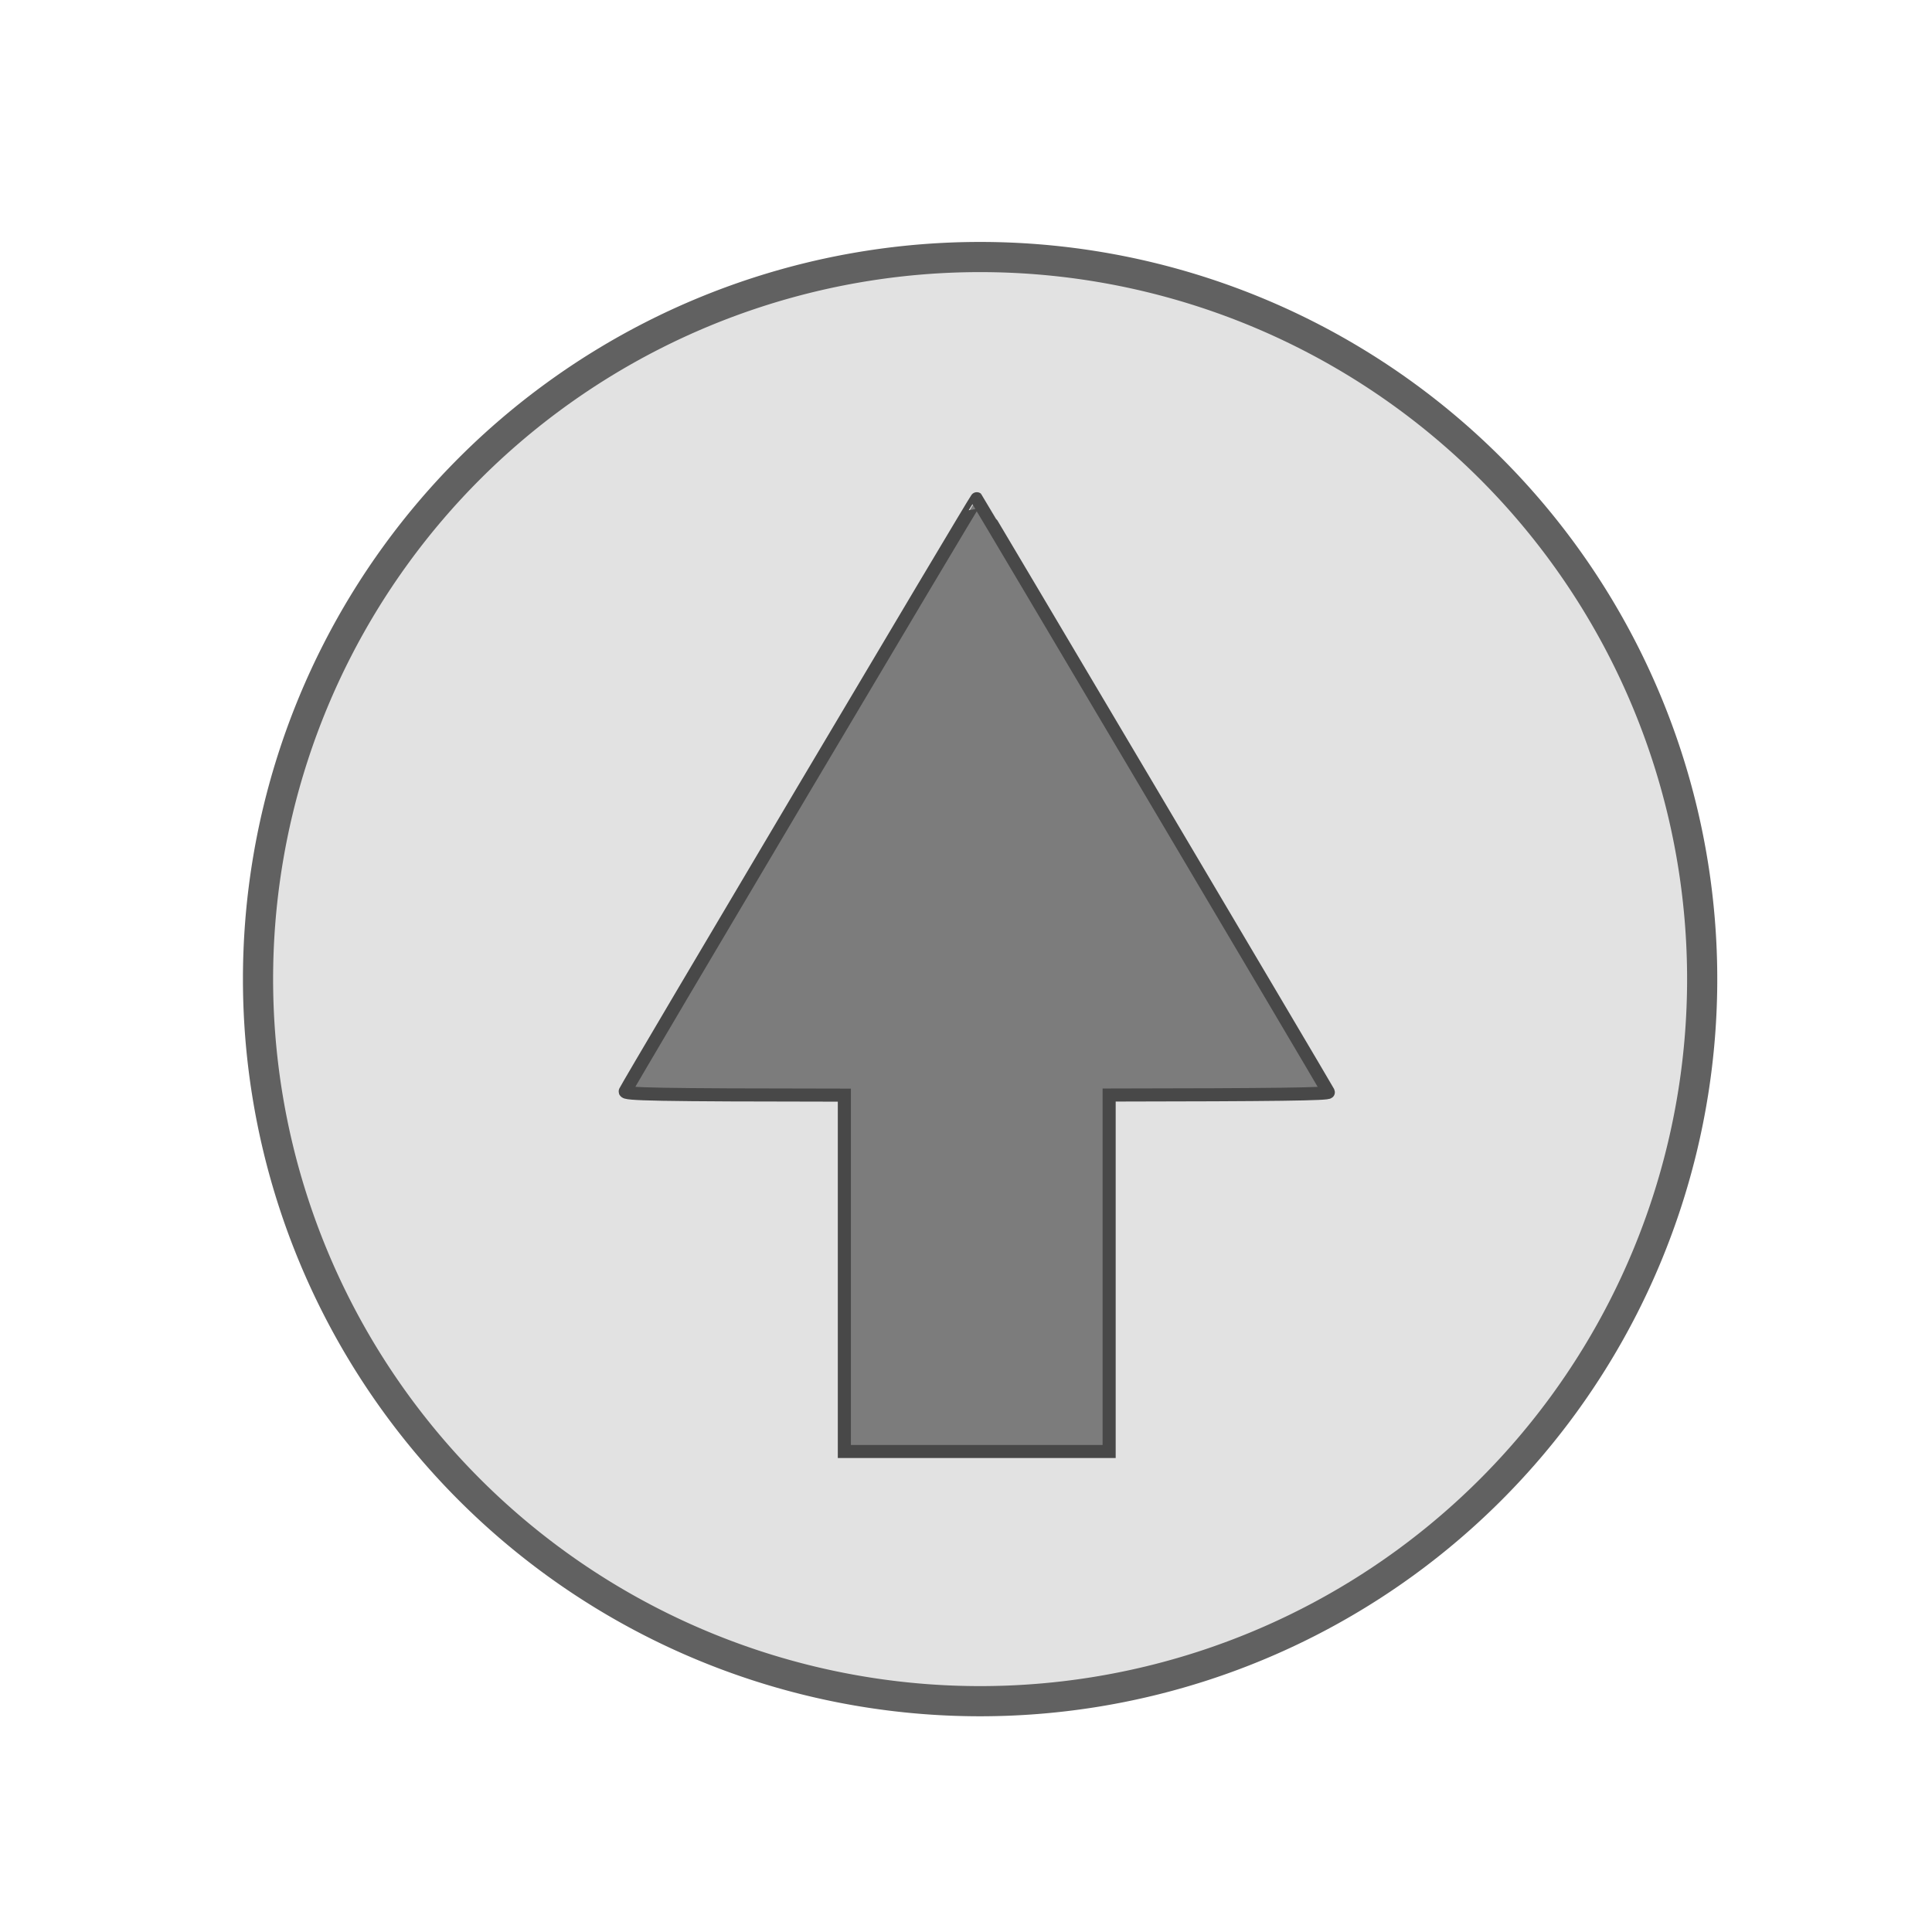 <?xml version="1.0" encoding="UTF-8" standalone="no"?>
<!-- Created with Inkscape (http://www.inkscape.org/) -->

<svg
   xmlns:dc="http://purl.org/dc/elements/1.1/"
   xmlns:cc="http://creativecommons.org/ns#"
   xmlns:rdf="http://www.w3.org/1999/02/22-rdf-syntax-ns#"
   xmlns:svg="http://www.w3.org/2000/svg"
   xmlns="http://www.w3.org/2000/svg"
   xmlns:sodipodi="http://sodipodi.sourceforge.net/DTD/sodipodi-0.dtd"
   xmlns:inkscape="http://www.inkscape.org/namespaces/inkscape"
   width="512"
   height="512"
   id="svg2"
   version="1.1"
   inkscape:version="0.48.2 r9819"
   sodipodi:docname="up2.svg"
   inkscape:export-filename="/Users/g/test/obj-c/up/up.iconset/icon_16x16.png"
   inkscape:export-xdpi="2.8099999"
   inkscape:export-ydpi="2.8099999">
  <defs
     id="defs4">
    <filter
       id="filter4428"
       inkscape:menu-tooltip="In and out glow with a possible offset and colorizable flood"
       inkscape:menu="Shadows and Glows"
       inkscape:label="Cutout Glow"
       color-interpolation-filters="sRGB">
      <feOffset
         id="feOffset4430"
         dy="3"
         dx="3" />
      <feGaussianBlur
         id="feGaussianBlur4432"
         result="result8"
         stdDeviation="3" />
      <feFlood
         id="feFlood4434"
         flood-color="rgb(0,0,0)"
         flood-opacity="1"
         in="result8"
         result="result10" />
      <feComposite
         id="feComposite4436"
         in2="SourceGraphic"
         operator="in"
         in="result10"
         result="result9" />
      <feBlend
         id="feBlend4438"
         in2="result9"
         mode="normal"
         in="result8" />
    </filter>
    <filter
       id="filter3817"
       inkscape:label="Inner Shadow"
       inkscape:menu="Shadows and Glows"
       inkscape:menu-tooltip="Adds a colorizable drop shadow inside"
       color-interpolation-filters="sRGB">
      <feGaussianBlur
         id="feGaussianBlur3819"
         stdDeviation="4"
         result="result8" />
      <feOffset
         id="feOffset3821"
         dx="4"
         dy="4"
         result="result11" />
      <feComposite
         id="feComposite3823"
         in2="result11"
         result="result6"
         in="SourceGraphic"
         operator="in" />
      <feFlood
         id="feFlood3825"
         result="result10"
         in="result6"
         flood-opacity="1"
         flood-color="rgb(0,0,0)" />
      <feBlend
         id="feBlend3827"
         in2="result10"
         mode="normal"
         in="result6"
         result="result12" />
      <feComposite
         id="feComposite3829"
         in2="SourceGraphic"
         result="result2"
         operator="in" />
    </filter>
  </defs>
  <sodipodi:namedview
     id="base"
     pagecolor="#ffffff"
     bordercolor="#666666"
     borderopacity="1.0"
     inkscape:pageopacity="0.0"
     inkscape:pageshadow="2"
     inkscape:zoom="0.49497475"
     inkscape:cx="257.98481"
     inkscape:cy="255.84045"
     inkscape:document-units="px"
     inkscape:current-layer="layer1"
     showgrid="false"
     inkscape:object-paths="false"
     inkscape:snap-intersection-paths="true"
     inkscape:object-nodes="true"
     inkscape:window-width="1162"
     inkscape:window-height="788"
     inkscape:window-x="291"
     inkscape:window-y="234"
     inkscape:window-maximized="0"
     inkscape:snap-nodes="false" />
  <g
     inkscape:label="Layer 1"
     inkscape:groupmode="layer"
     id="layer1"
     transform="translate(0,-540.362)">
    <path
       sodipodi:type="arc"
       style="fill:#e2e2e2;stroke:#616161;stroke-width:8.894;stroke-miterlimit:4;stroke-opacity:1;stroke-dasharray:none;fill-opacity:1;filter:url(#filter3817)"
       id="path3399"
       sodipodi:cx="392.85715"
       sodipodi:cy="628.07648"
       sodipodi:rx="212.85715"
       sodipodi:ry="212.85715"
       d="m 605.714,628.076 a 212.857,212.857 0 1 1 -425.714,0 212.857,212.857 0 1 1 425.714,0 z"
       transform="matrix(0.899,0,0,0.899,-97.037,231.6)"
       inkscape:export-filename="/Users/g/Desktop/icon_16x16.png"
       inkscape:export-xdpi="3.72"
       inkscape:export-ydpi="3.72" />
    <path
       sodipodi:nodetypes="cc"
       inkscape:connector-curvature="0"
       id="path4196"
       d="m 1466.429,1270.219 -940,0"
       style="fill:none;stroke:#454545;stroke-width:1px;stroke-linecap:butt;stroke-linejoin:miter;stroke-opacity:1" />
    <path
       style="fill:none;stroke:#000000;stroke-width:1px;stroke-linecap:butt;stroke-linejoin:miter;stroke-opacity:1"
       d="m 1337.693,1159.592 -940,0"
       id="path4198"
       inkscape:connector-curvature="0"
       sodipodi:nodetypes="cc" />
    <path
       style="fill:#4d4d4d;stroke:#454545;stroke-width:0.629;stroke-opacity:1"
       d="m 1340.912,120.791 0,-55.714 30.709,0 30.709,0 0,55.714 0,55.714 -30.709,0 -30.709,0 0,-55.714 z"
       id="path4202"
       inkscape:connector-curvature="0" />
    <path
       style="fill:#4d4d4d;stroke:#454545;stroke-width:0.714;stroke-opacity:1"
       d="m 1290.092,70.504 c 1.157,-3.016 81.36,-174.589 81.531,-174.414 0.19,0.195 80.797,172.864 81.539,174.666 0.293,0.711 -16.3,0.893 -81.571,0.893 -74.862,0 -81.901,-0.099 -81.499,-1.144 z"
       id="path4204"
       inkscape:connector-curvature="0" />
    <path
       style="fill:#7c7c7c;fill-opacity:1;stroke:#484848;stroke-width:4.147;stroke-miterlimit:4;stroke-opacity:1;stroke-dasharray:none;filter:url(#filter4428)"
       d="m 256.276,645.252 c -0.233,-0.189 -109.731,184.827 -111.311,188.08 -0.453,0.933 9.28,1.16 69.372,1.213 l 0,53.01 0,60.087 41.939,0 41.896,0 0,-60.087 0,-53.044 c 52.913,-0.071 69.739,-0.289 69.415,-0.91 C 366.574,831.658 256.535,645.462 256.276,645.252 z"
       id="path4423"
       inkscape:connector-curvature="0"
       inkscape:export-filename="/Users/g/Desktop/icon_16x16.png"
       inkscape:export-xdpi="3.72"
       inkscape:export-ydpi="3.72"
       transform="matrix(0.837,0,0,0.835,41.851,131.236)" />
  </g>
</svg>
